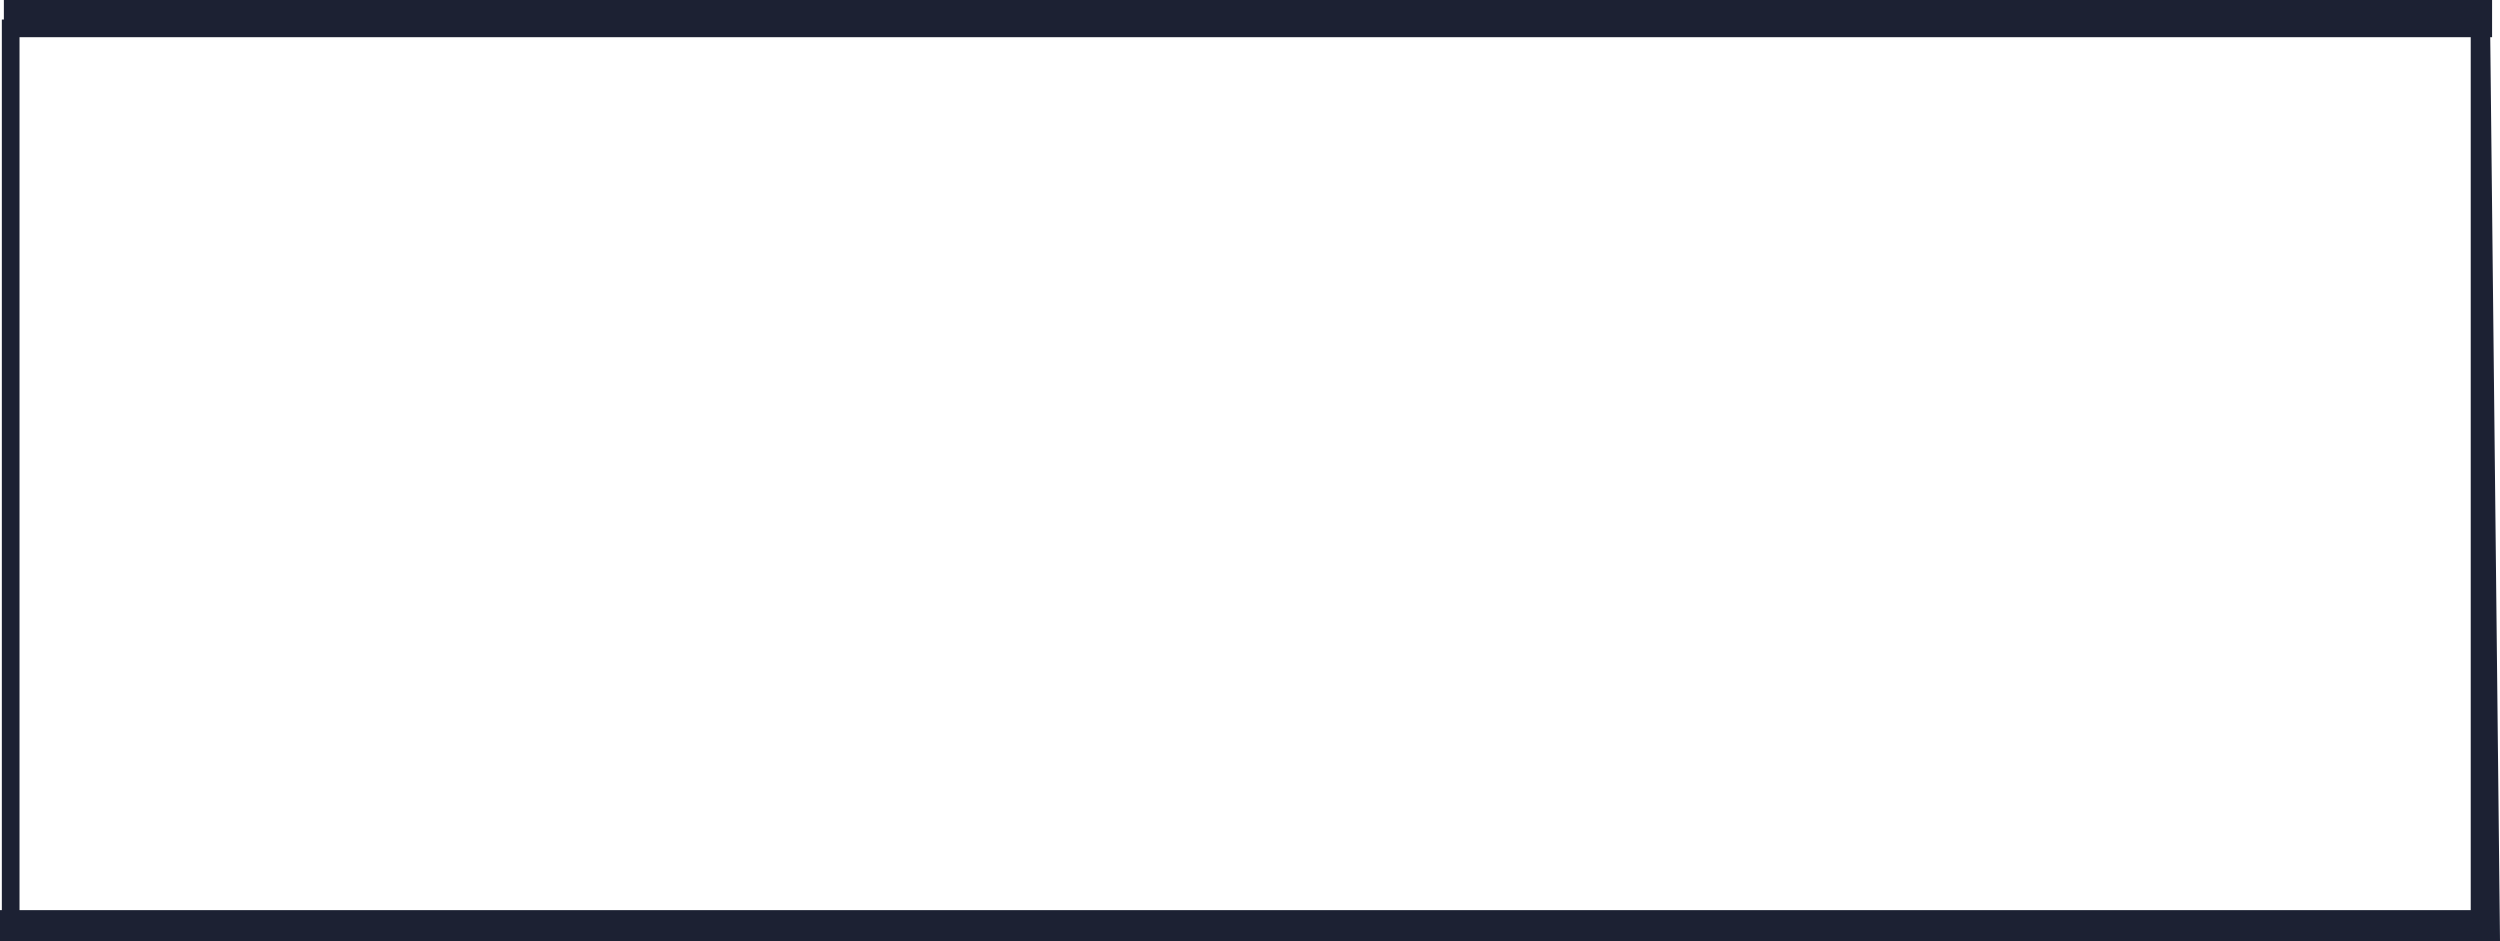 <?xml version="1.0" encoding="UTF-8" standalone="no"?>
<svg xmlns:xlink="http://www.w3.org/1999/xlink" height="255.65px" width="678.9px" xmlns="http://www.w3.org/2000/svg">
  <g transform="matrix(1.0, 0.0, 0.0, 1.0, 337.8, 233.9)">
    <path d="M-336.75 -233.9 L338.95 -233.9 338.95 -223.8 338.45 -223.8 341.1 21.75 -337.8 21.75 -337.8 13.25 -337.3 13.25 -337.3 -228.6 -336.75 -228.6 -336.75 -233.9 M333.15 -223.8 L-332.5 -223.8 -332.5 13.25 333.15 13.25 333.15 -223.8" fill="#1c2133" fill-rule="evenodd" stroke="none"/>
  </g>
</svg>
